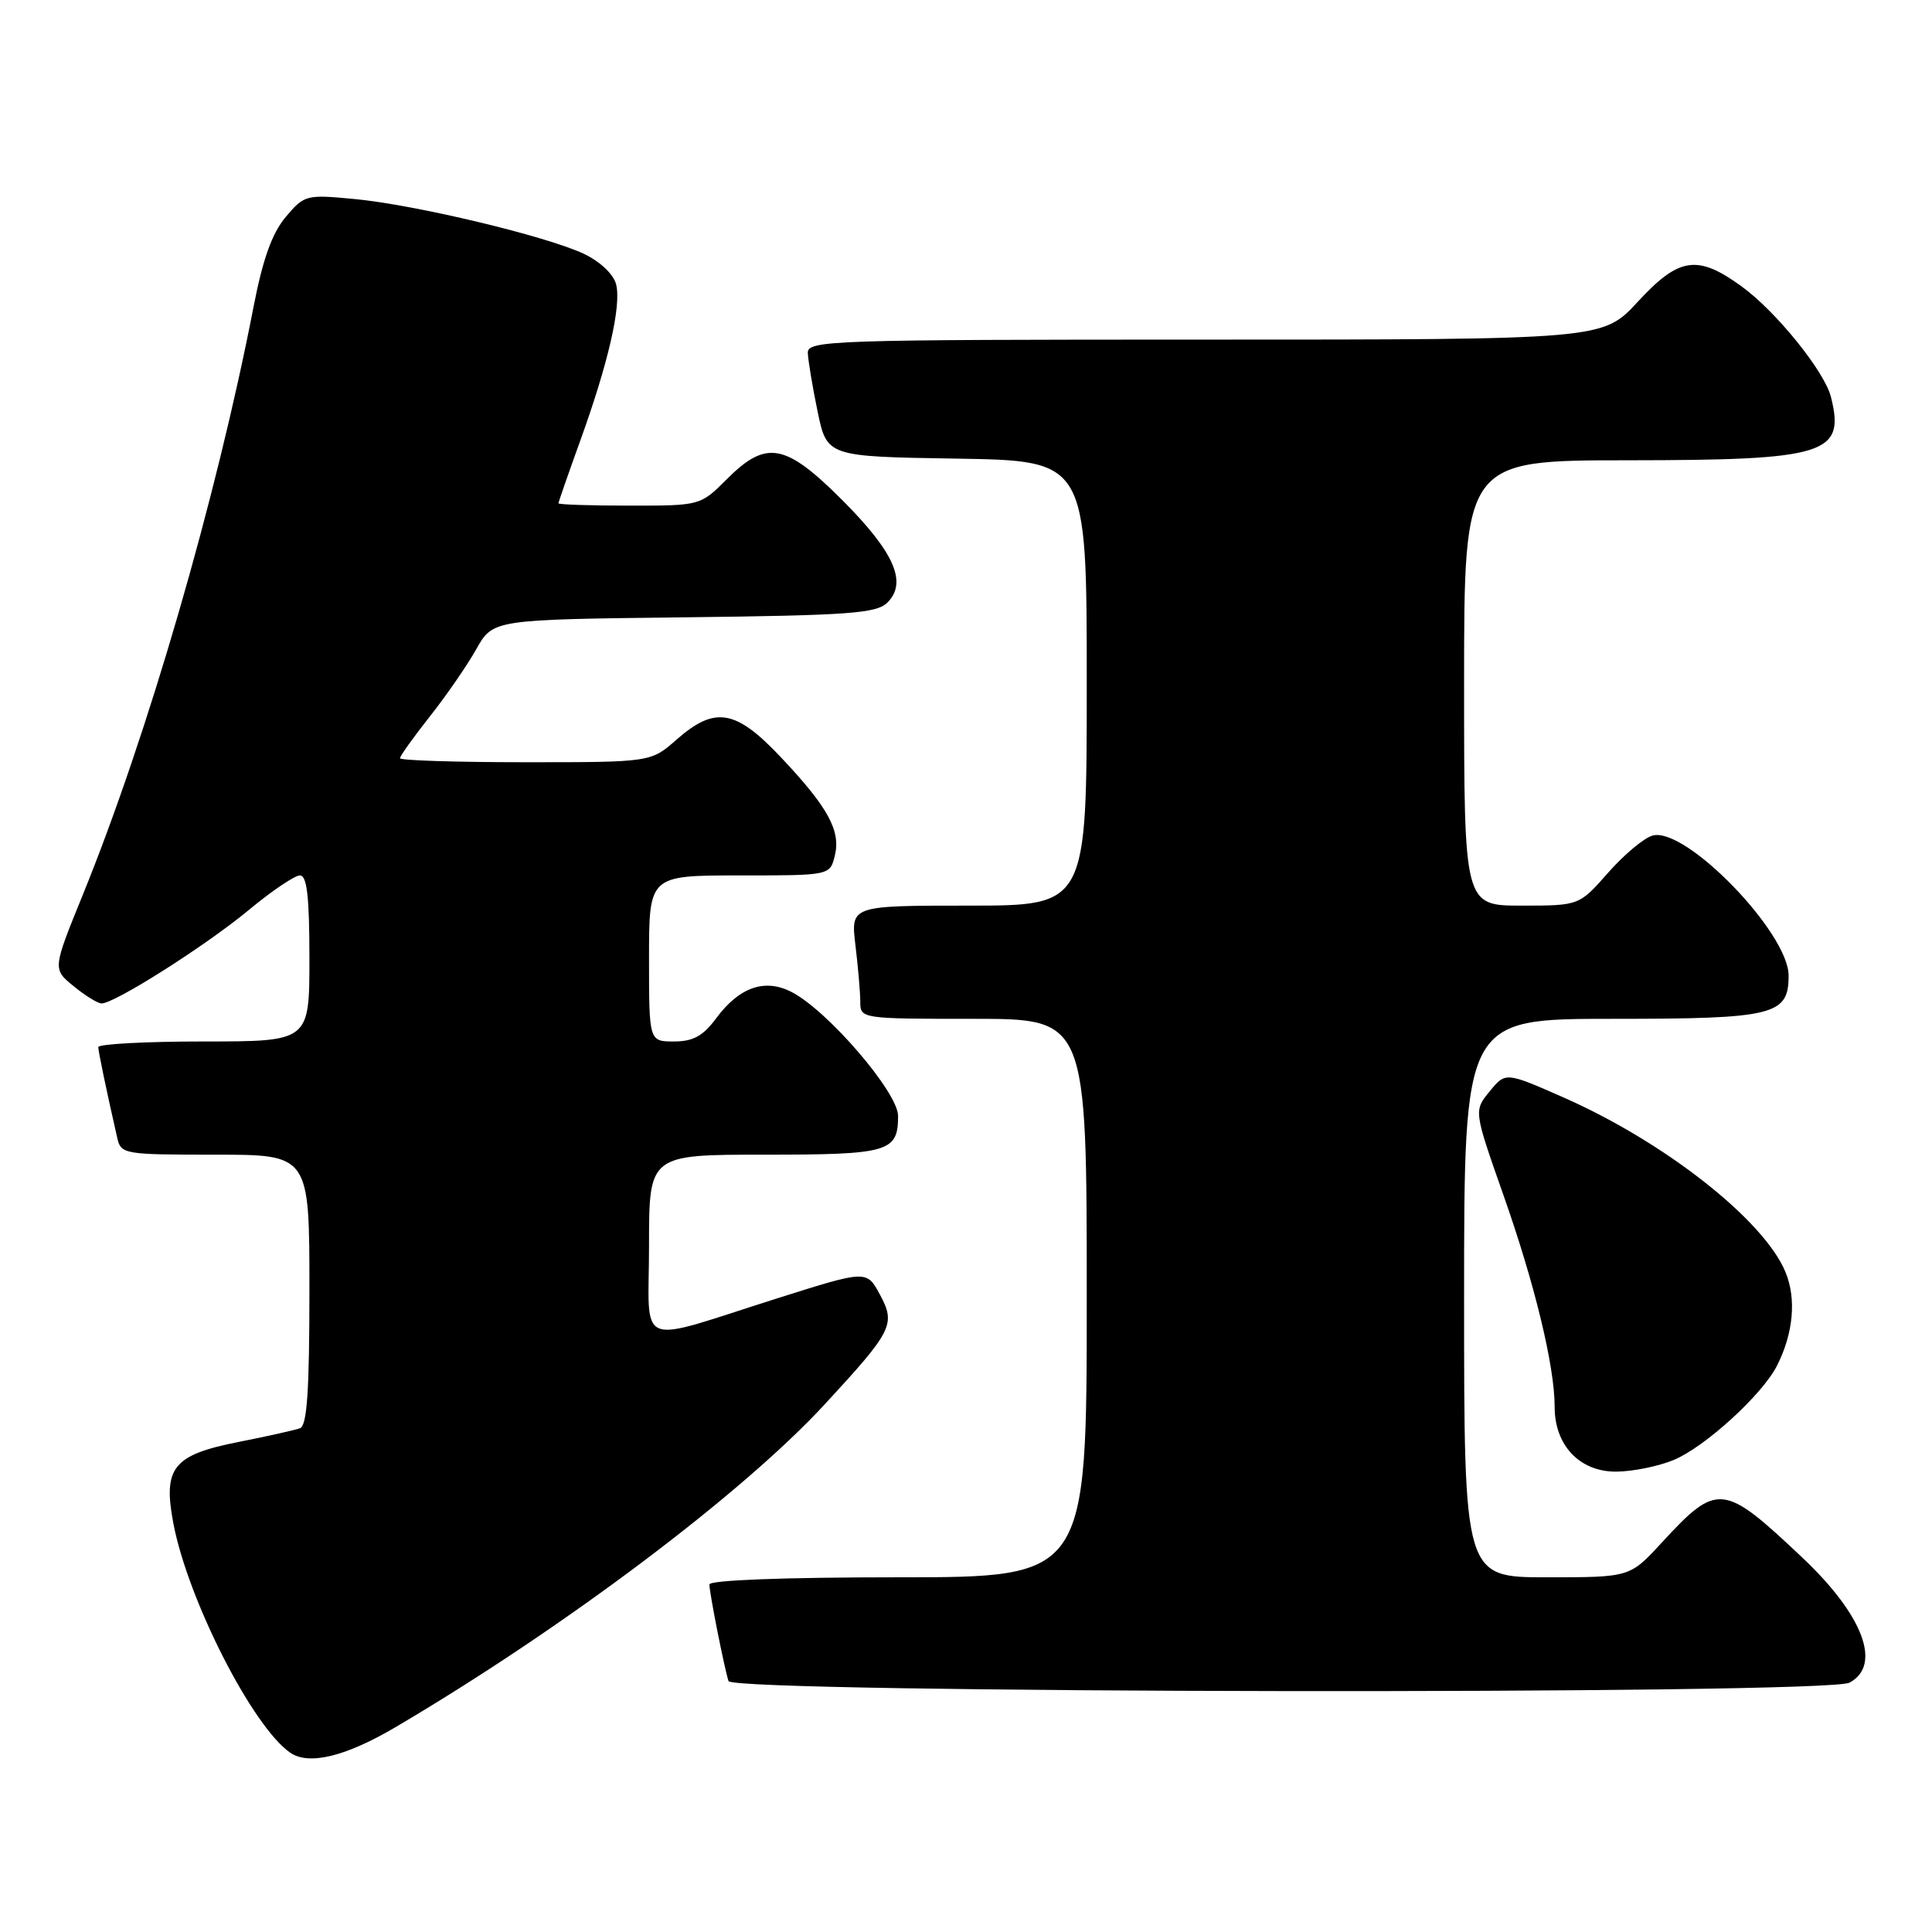 <?xml version="1.0" encoding="UTF-8" standalone="no"?>
<!DOCTYPE svg PUBLIC "-//W3C//DTD SVG 1.1//EN" "http://www.w3.org/Graphics/SVG/1.1/DTD/svg11.dtd" >
<svg xmlns="http://www.w3.org/2000/svg" xmlns:xlink="http://www.w3.org/1999/xlink" version="1.1" viewBox="0 0 256 256">
 <g >
 <path fill="currentColor"
d=" M 52.44 228.84 C 74.72 215.71 98.34 197.94 109.30 186.06 C 118.28 176.33 118.71 175.48 116.60 171.55 C 114.84 168.29 114.84 168.29 103.17 171.98 C 83.85 178.09 86.00 178.96 86.00 165.02 C 86.00 153.00 86.00 153.00 101.30 153.00 C 117.79 153.00 119.00 152.65 119.00 147.86 C 119.00 144.76 109.69 133.92 104.90 131.45 C 101.34 129.61 97.95 130.80 94.88 134.95 C 93.15 137.28 91.84 138.00 89.31 138.00 C 86.00 138.00 86.00 138.00 86.00 127.00 C 86.00 116.00 86.00 116.00 97.98 116.00 C 109.96 116.00 109.96 116.00 110.61 113.42 C 111.44 110.10 109.75 106.99 103.46 100.33 C 97.48 93.99 94.74 93.53 89.65 98.00 C 86.24 101.00 86.24 101.00 69.62 101.00 C 60.48 101.00 53.00 100.76 53.00 100.47 C 53.00 100.18 54.78 97.69 56.95 94.94 C 59.13 92.19 61.90 88.17 63.11 86.02 C 65.32 82.09 65.32 82.09 90.62 81.80 C 112.65 81.54 116.15 81.28 117.60 79.83 C 120.26 77.16 118.49 73.16 111.59 66.25 C 104.04 58.71 101.54 58.26 96.30 63.50 C 92.80 67.00 92.80 67.00 83.40 67.00 C 78.23 67.00 74.00 66.86 74.00 66.69 C 74.00 66.52 75.29 62.81 76.87 58.44 C 80.61 48.08 82.35 40.52 81.64 37.68 C 81.30 36.35 79.54 34.67 77.40 33.65 C 72.46 31.30 55.04 27.13 46.94 26.37 C 40.56 25.76 40.32 25.83 37.85 28.76 C 36.05 30.91 34.82 34.33 33.60 40.64 C 28.66 66.11 19.55 97.48 10.97 118.57 C 6.97 128.40 6.97 128.40 9.74 130.66 C 11.26 131.91 12.92 132.94 13.44 132.96 C 15.10 133.03 27.31 125.28 32.99 120.56 C 36.01 118.05 39.05 116.00 39.74 116.00 C 40.68 116.00 41.00 118.83 41.00 127.00 C 41.00 138.00 41.00 138.00 27.00 138.00 C 19.30 138.00 13.01 138.34 13.02 138.75 C 13.05 139.42 14.08 144.39 15.53 150.75 C 16.02 152.94 16.39 153.00 28.52 153.00 C 41.00 153.00 41.00 153.00 41.00 170.89 C 41.00 184.29 40.69 188.90 39.75 189.25 C 39.06 189.50 35.41 190.32 31.64 191.06 C 22.93 192.78 21.57 194.46 22.97 201.85 C 24.89 211.95 33.44 228.76 38.44 232.23 C 40.91 233.95 45.77 232.77 52.44 228.84 Z  M 245.07 222.96 C 249.39 220.65 246.90 214.03 238.85 206.42 C 228.32 196.47 227.58 196.39 220.17 204.43 C 215.96 209.00 215.96 209.00 204.98 209.00 C 194.00 209.00 194.00 209.00 194.00 172.00 C 194.00 135.00 194.00 135.00 213.67 135.00 C 235.08 135.00 237.00 134.53 237.00 129.28 C 237.00 123.60 223.39 109.56 219.00 110.71 C 217.87 111.00 215.22 113.22 213.10 115.62 C 209.25 120.00 209.25 120.00 201.62 120.00 C 194.00 120.00 194.00 120.00 194.00 90.50 C 194.00 61.00 194.00 61.00 215.75 60.99 C 241.98 60.97 244.52 60.18 242.61 52.60 C 241.76 49.21 235.33 41.25 230.76 37.94 C 224.91 33.70 222.48 34.06 217.00 40.00 C 212.38 45.00 212.38 45.00 159.69 45.00 C 110.16 45.00 107.00 45.10 107.04 46.75 C 107.07 47.71 107.65 51.20 108.33 54.50 C 109.58 60.50 109.58 60.50 126.79 60.77 C 144.00 61.05 144.00 61.05 144.00 90.52 C 144.00 120.00 144.00 120.00 128.36 120.00 C 112.72 120.00 112.72 120.00 113.35 125.25 C 113.70 128.14 113.99 131.51 113.99 132.75 C 114.00 134.98 114.11 135.00 129.00 135.00 C 144.00 135.00 144.00 135.00 144.00 172.00 C 144.00 209.00 144.00 209.00 119.00 209.00 C 103.86 209.00 94.00 209.38 94.00 209.95 C 94.00 211.08 95.96 220.95 96.53 222.75 C 97.06 224.38 242.02 224.59 245.07 222.96 Z  M 221.78 193.45 C 225.92 191.73 233.47 184.84 235.44 181.00 C 237.64 176.69 238.06 172.08 236.57 168.52 C 233.69 161.62 220.53 151.29 207.11 145.39 C 199.50 142.04 199.50 142.04 197.39 144.61 C 195.28 147.18 195.28 147.18 199.20 158.32 C 203.38 170.18 206.00 181.02 206.00 186.43 C 206.00 191.51 209.30 195.00 214.10 195.00 C 216.28 195.00 219.74 194.30 221.78 193.45 Z "/>
</g>
</svg>